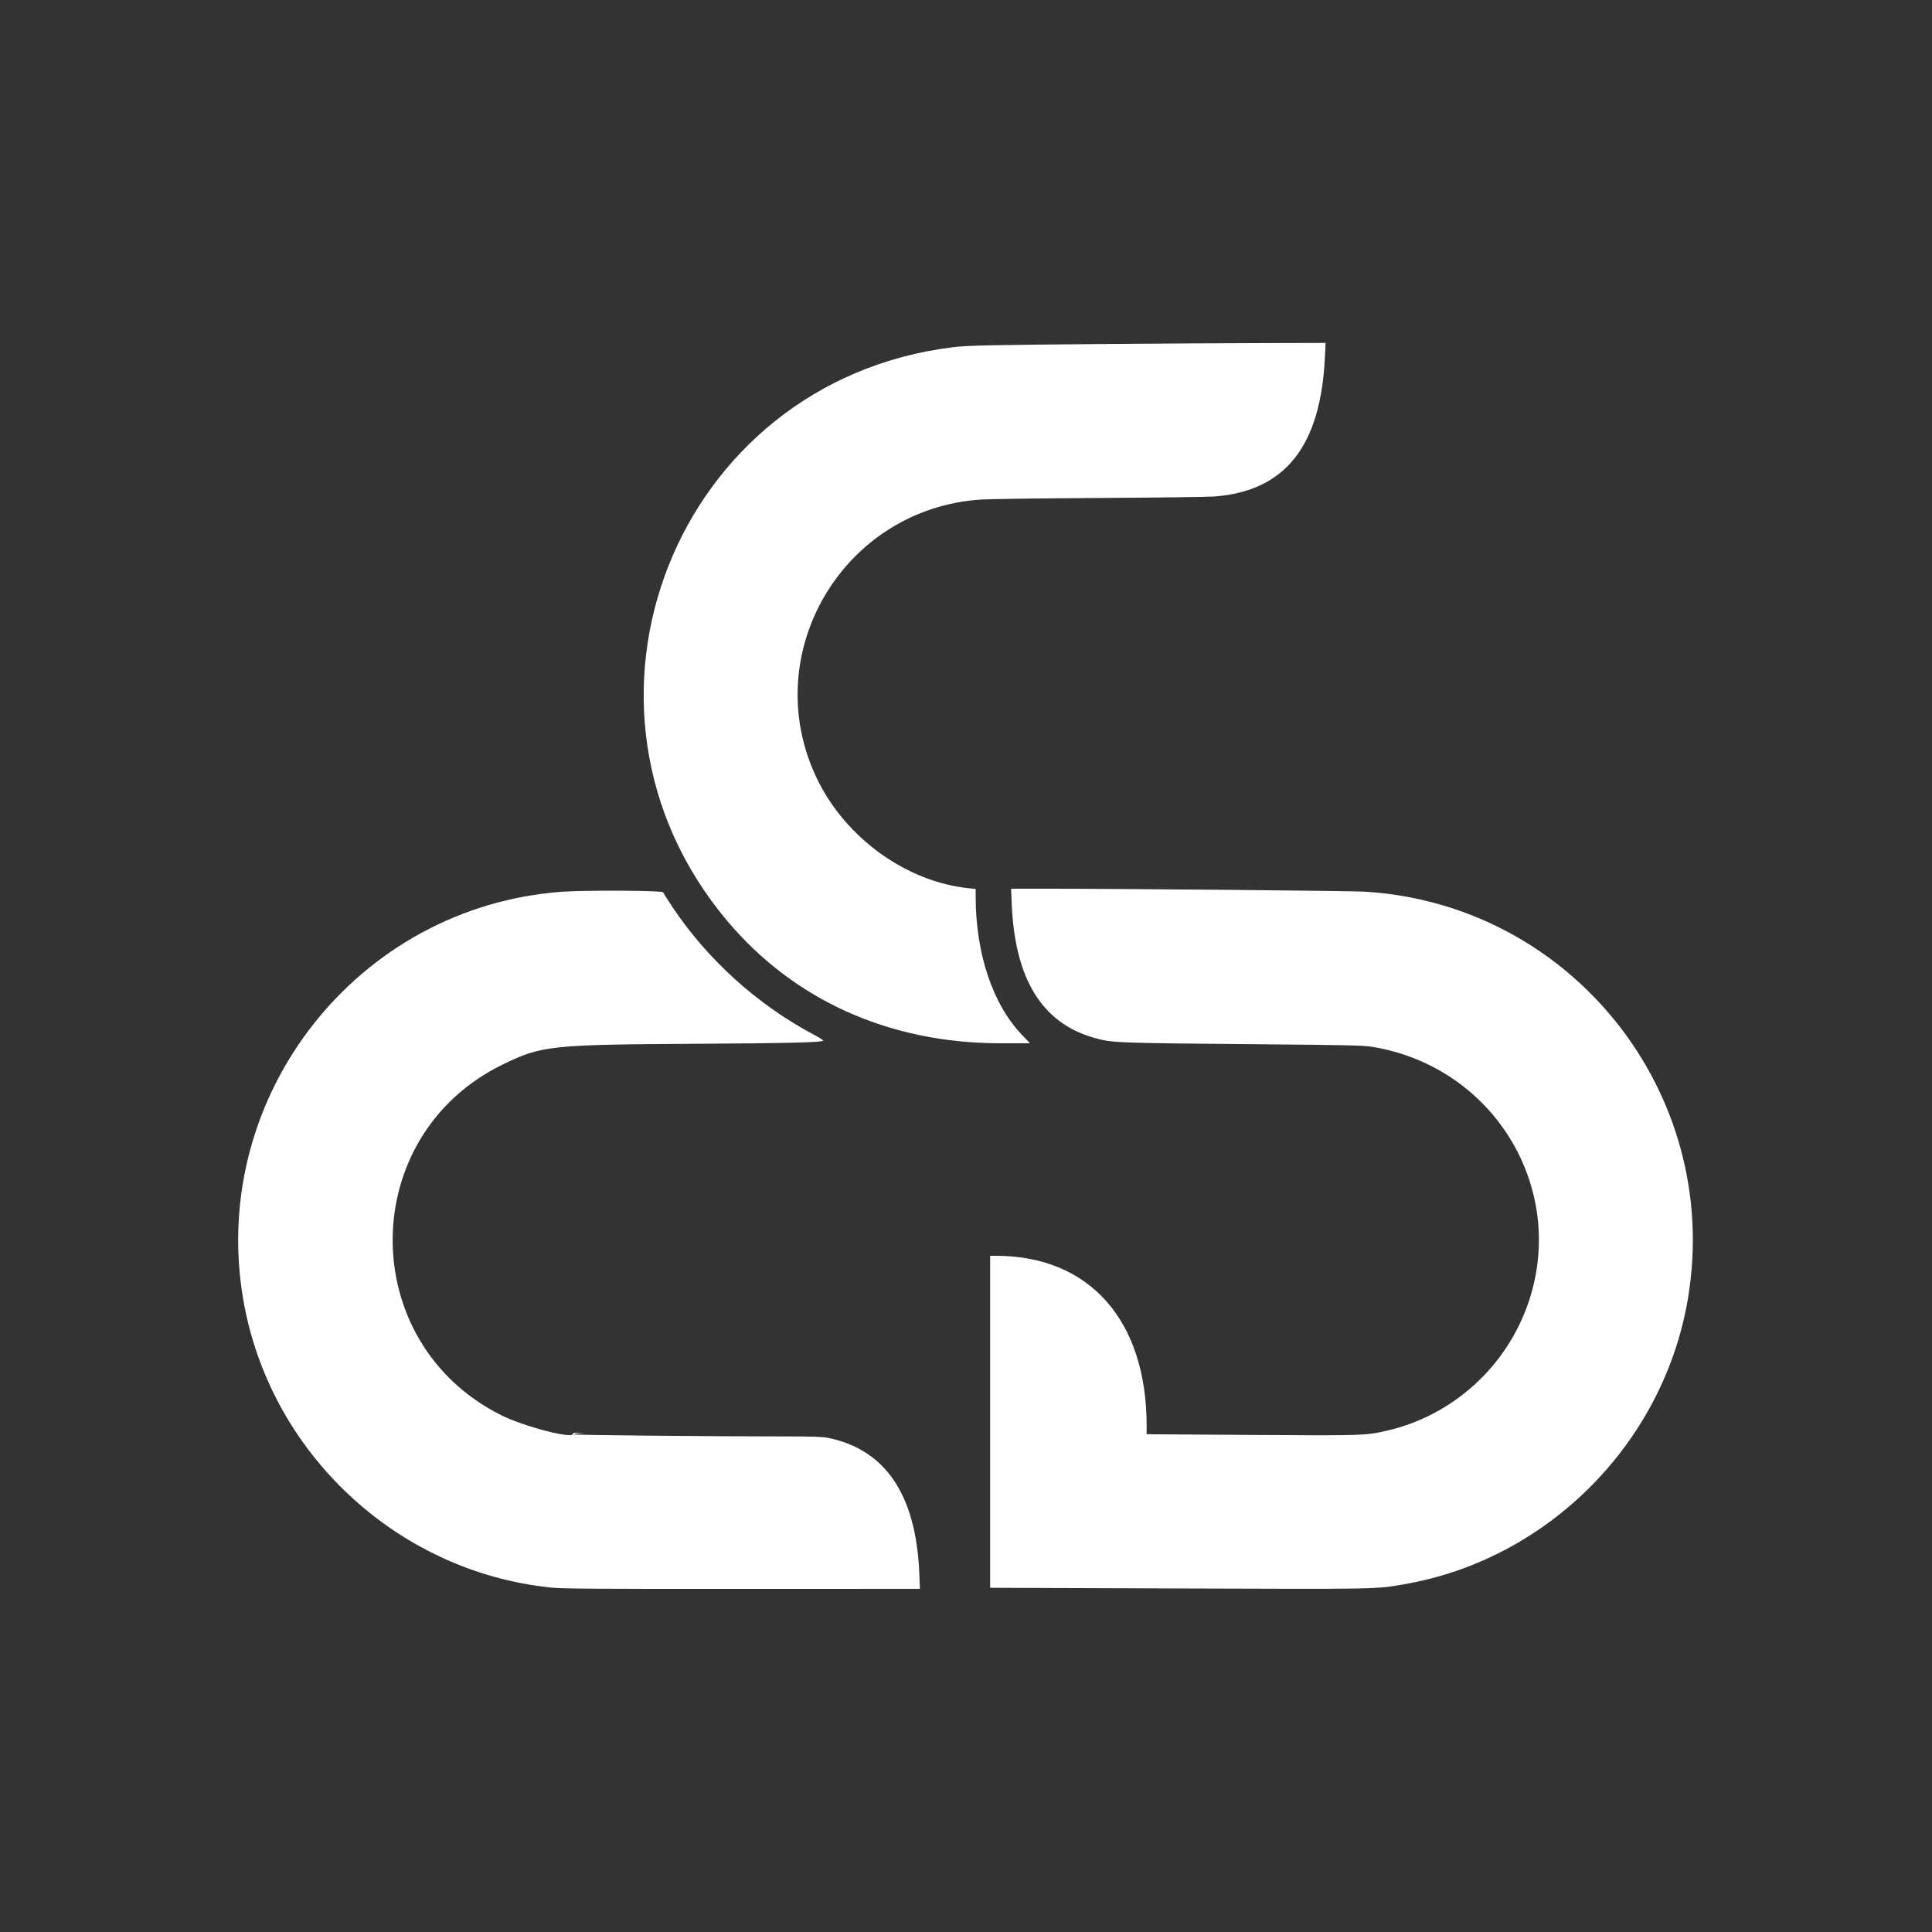 <?xml version="1.0" encoding="utf-8"?>
<svg viewBox="0 0 400 400" xmlns="http://www.w3.org/2000/svg">
  <rect x="0" y="0" width="400" height="400" fill="#333333" stroke="none"/>
  <g id="svgg">
    <path id="path0" d="M116.427 184.621 C 74.047 187.668,43.282 226.826,50.313 268.769 C 55.650 300.604,82.032 325.393,114.081 328.689 C 116.439 328.931,122.915 328.976,153.680 328.964 L 190.460 328.950 190.328 325.722 C 189.664 309.535,183.365 300.157,171.512 297.709 C 170.327 297.464,168.533 297.400,162.858 297.400 C 147.383 297.400,118.800 297.126,118.800 296.977 C 118.800 296.891,119.272 296.788,119.850 296.747 L 120.900 296.674 119.750 296.637 C 118.912 296.610,118.600 296.672,118.600 296.864 C 118.600 297.986,108.435 295.337,103.760 292.996 C 73.653 277.926,73.854 235.108,104.100 220.387 C 112.164 216.462,113.871 216.280,144.300 216.102 C 163.081 215.993,169.869 215.828,170.451 215.469 C 170.553 215.405,169.623 214.815,168.383 214.156 C 156.849 208.030,146.490 198.676,139.293 187.890 C 138.262 186.345,137.360 184.928,137.288 184.740 C 137.143 184.362,121.290 184.271,116.427 184.621 " stroke="none" fill-rule="evenodd" style="fill: rgb(255, 255, 255);"/>
    <path id="path1" d="M229.600 71.214 C 205.008 71.413,200.388 71.510,197.300 71.888 C 139.731 78.936,113.232 146.334,150.590 190.693 C 164.430 207.126,184.217 215.991,207.073 215.998 L 213.245 216.000 211.543 214.211 C 205.494 207.854,202.000 197.377,202.000 185.594 L 202.000 184.047 200.650 183.910 C 187.731 182.601,175.143 173.565,169.207 161.341 C 156.681 135.544,174.469 105.234,203.200 103.418 C 204.905 103.310,215.930 103.167,227.700 103.099 C 239.470 103.031,250.180 102.891,251.500 102.788 C 266.102 101.647,273.435 92.376,274.309 73.950 L 274.448 71.000 261.174 71.033 C 253.873 71.051,239.665 71.133,229.600 71.214 M209.469 187.150 C 210.115 202.628,215.687 211.738,226.400 214.832 C 230.191 215.927,230.536 215.941,261.100 216.205 C 278.461 216.356,282.231 216.438,283.900 216.702 C 309.049 220.686,324.507 245.771,316.480 269.575 C 312.000 282.860,300.864 293.008,287.300 296.166 C 282.732 297.229,282.463 297.238,259.050 297.086 L 237.400 296.945 237.400 295.202 C 237.400 273.350,225.559 260.000,206.179 260.000 L 205.000 260.000 205.000 294.369 L 205.000 328.737 243.950 328.873 C 285.889 329.019,284.663 329.042,290.700 328.004 C 320.525 322.872,344.511 298.691,349.489 268.737 C 356.539 226.320,325.331 187.151,282.459 184.605 C 279.464 184.427,231.396 183.991,215.519 183.997 L 209.337 184.000 209.469 187.150 " stroke="none" fill-rule="evenodd" style="fill: rgb(255, 255, 255);"/>
    <path id="path2" d="" stroke="none" fill="#cc78100" fill-rule="evenodd"/>
    <path id="path3" d="" stroke="none" fill="#cc7844" fill-rule="evenodd"/>
    <path id="path4" d="" stroke="none" fill="#1007804" fill-rule="evenodd"/>
  </g>
</svg>